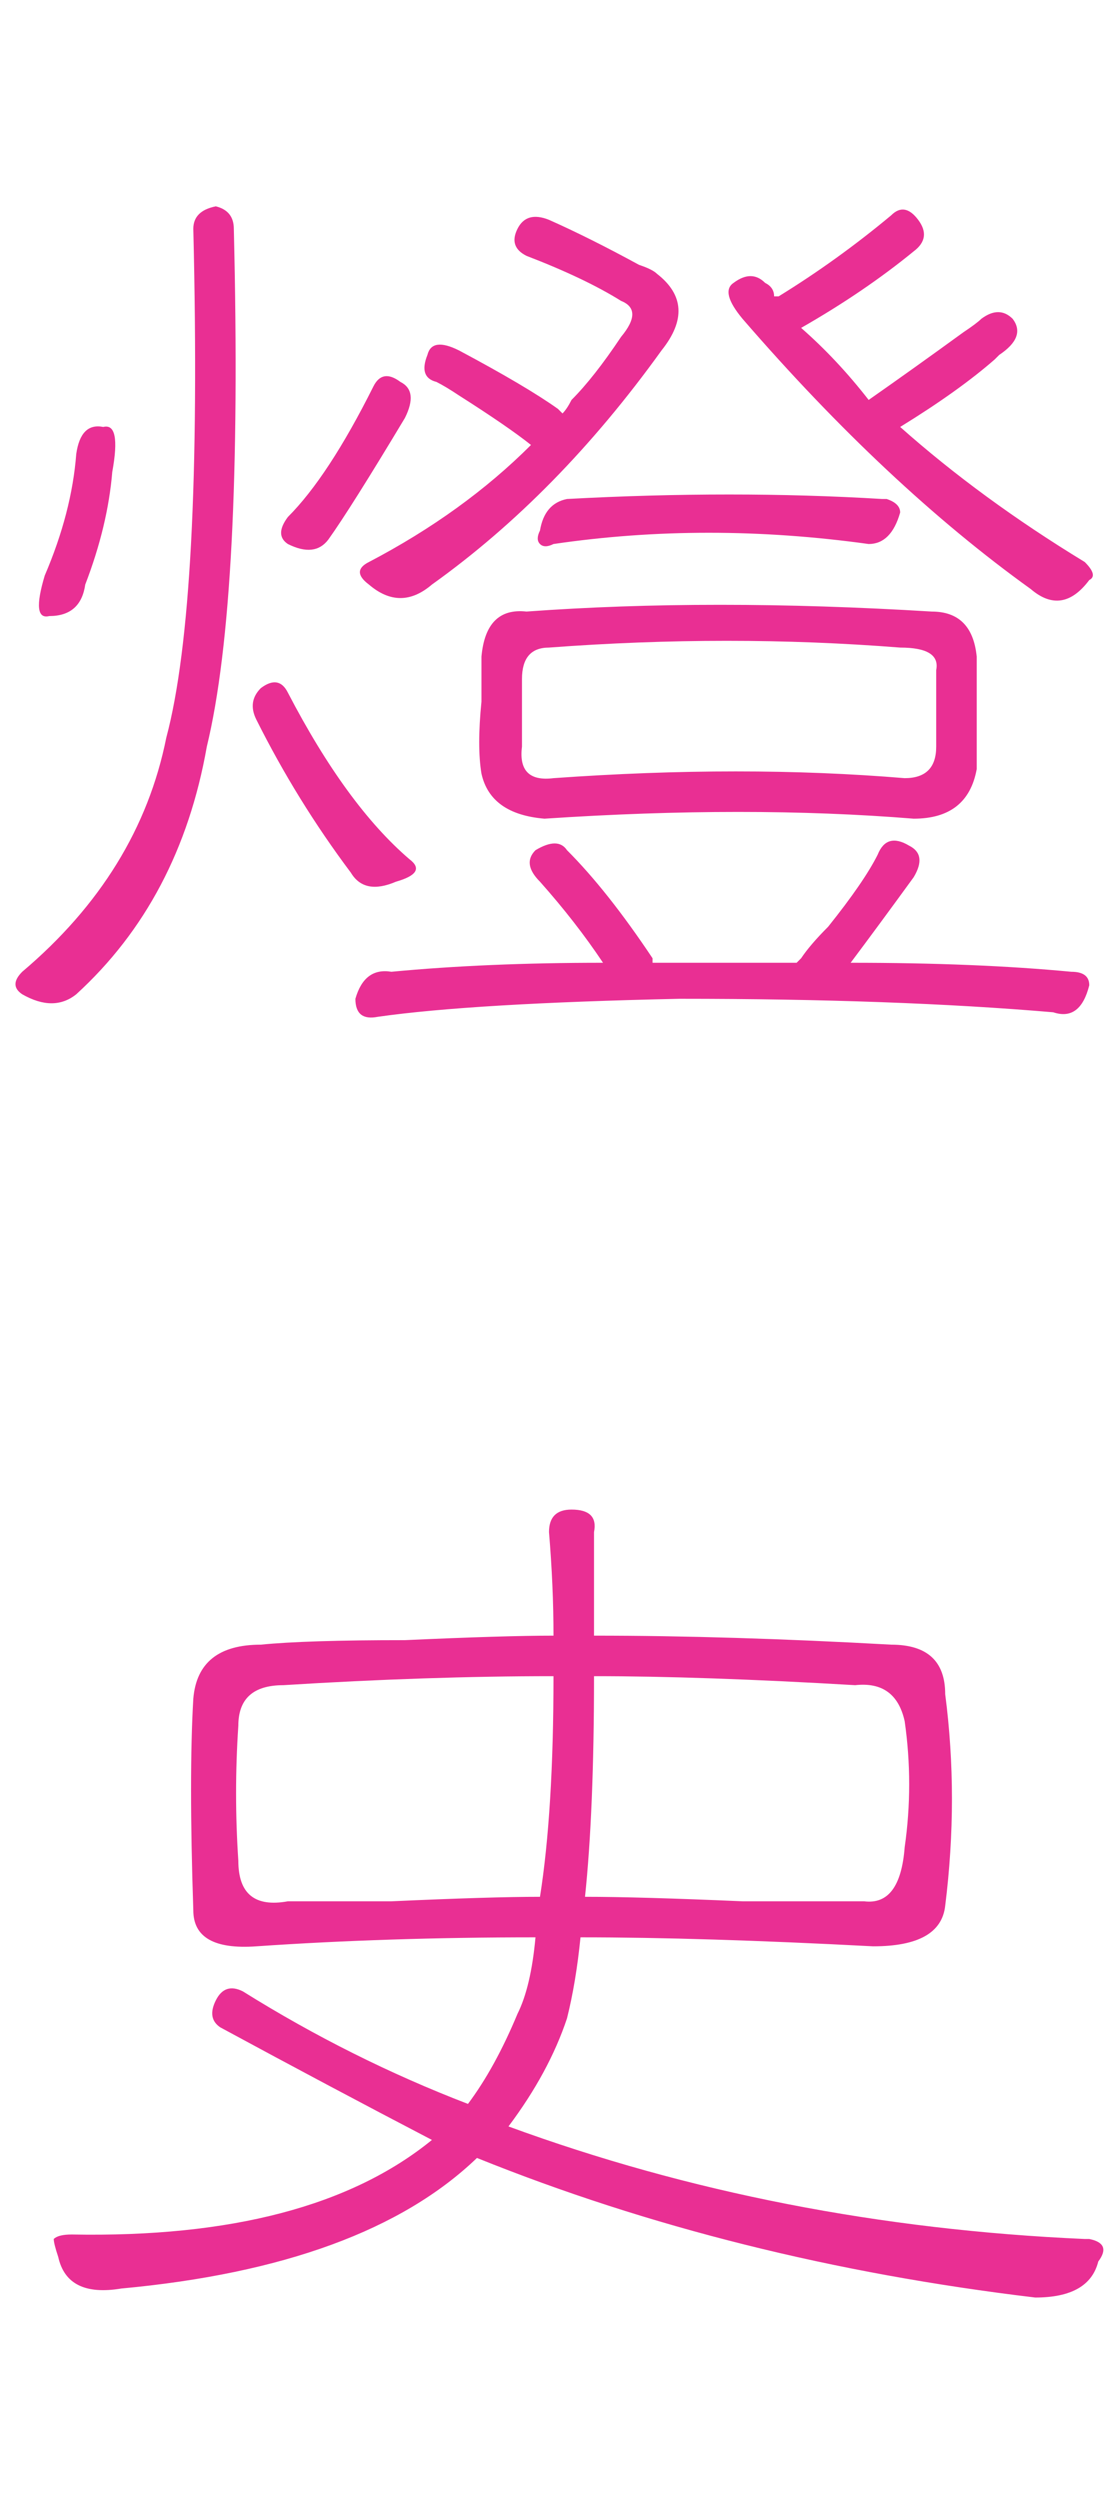 <svg width="125" height="280" viewBox="0 0 122 230" fill="none" xmlns="http://www.w3.org/2000/svg">
<path d="M52.633 62.93C52.305 60.961 52.305 58.336 52.633 55.055C52.633 52.758 52.633 51.117 52.633 50.133C52.961 46.523 54.602 44.883 57.555 45.211C71.008 44.227 85.773 44.227 101.852 45.211C104.805 45.211 106.445 46.852 106.773 50.133C106.773 54.398 106.773 58.5 106.773 62.438C106.117 66.047 103.82 67.852 99.883 67.852C87.742 66.867 74.289 66.867 59.523 67.852C55.586 67.523 53.289 65.883 52.633 62.93ZM57.062 52.594V59.977C56.734 62.602 57.883 63.75 60.508 63.422C74.289 62.438 87.086 62.438 98.898 63.422C101.195 63.422 102.344 62.273 102.344 59.977V51.609C102.672 49.969 101.359 49.148 98.406 49.148C85.938 48.164 73.141 48.164 60.016 49.148C58.047 49.148 57.062 50.297 57.062 52.594ZM42.789 84.586C49.68 83.93 57.391 83.602 65.922 83.602C63.953 80.648 61.656 77.695 59.031 74.742C57.719 73.43 57.555 72.281 58.539 71.297C60.18 70.312 61.328 70.312 61.984 71.297C64.938 74.25 68.055 78.188 71.336 83.109C71.336 83.109 71.336 83.273 71.336 83.602H87.086C87.414 83.273 87.578 83.109 87.578 83.109C88.234 82.125 89.219 80.977 90.531 79.664C93.156 76.383 94.961 73.758 95.945 71.789C96.602 70.148 97.75 69.82 99.391 70.805C100.703 71.461 100.867 72.609 99.883 74.25C97.258 77.859 94.961 80.977 92.992 83.602C102.18 83.602 110.219 83.93 117.109 84.586C118.422 84.586 119.078 85.078 119.078 86.062C118.422 88.688 117.109 89.672 115.141 89.016C103.656 88.031 90.039 87.539 74.289 87.539C59.195 87.867 48.203 88.523 41.312 89.508C39.672 89.836 38.852 89.18 38.852 87.539C39.508 85.242 40.82 84.258 42.789 84.586ZM25.562 3.375C26.219 30.281 25.234 49.148 22.609 59.977C20.641 71.133 15.883 80.156 8.336 87.047C6.695 88.359 4.727 88.359 2.43 87.047C1.445 86.391 1.445 85.57 2.43 84.586C10.961 77.367 16.211 68.836 18.18 58.992C20.805 49.148 21.789 30.609 21.133 3.375C21.133 2.062 21.953 1.242 23.594 0.914C24.906 1.242 25.562 2.062 25.562 3.375ZM83.641 9.281C84.297 9.609 84.625 10.102 84.625 10.758C84.953 10.758 85.117 10.758 85.117 10.758C89.383 8.133 93.484 5.18 97.422 1.898C98.406 0.914 99.391 1.078 100.375 2.391C101.359 3.703 101.195 4.852 99.883 5.836C96.273 8.789 92.172 11.578 87.578 14.203C90.203 16.5 92.664 19.125 94.961 22.078C98.242 19.781 101.688 17.32 105.297 14.695C106.281 14.039 106.938 13.547 107.266 13.219C108.578 12.234 109.727 12.234 110.711 13.219C111.695 14.531 111.203 15.844 109.234 17.156C109.234 17.156 109.07 17.32 108.742 17.648C106.117 19.945 102.672 22.406 98.406 25.031C104.312 30.281 111.039 35.203 118.586 39.797C119.57 40.781 119.734 41.438 119.078 41.766C117.109 44.391 114.977 44.719 112.68 42.75C102.18 35.203 91.68 25.359 81.18 13.219C79.539 11.25 79.211 9.938 80.195 9.281C81.508 8.297 82.656 8.297 83.641 9.281ZM47.711 20.109C46.398 19.781 46.07 18.797 46.727 17.156C47.055 15.844 48.203 15.68 50.172 16.664C55.094 19.289 58.703 21.422 61 23.062L61.492 23.555C61.82 23.227 62.148 22.734 62.477 22.078C64.117 20.438 65.922 18.141 67.891 15.188C69.531 13.219 69.531 11.906 67.891 11.25C65.266 9.609 61.82 7.969 57.555 6.328C56.242 5.672 55.914 4.688 56.57 3.375C57.227 2.062 58.375 1.734 60.016 2.391C62.969 3.703 66.25 5.344 69.859 7.312C70.844 7.641 71.5 7.969 71.828 8.297C74.781 10.594 74.945 13.383 72.32 16.664C64.773 27.164 56.406 35.695 47.219 42.258C44.922 44.227 42.625 44.227 40.328 42.258C39.016 41.273 39.016 40.453 40.328 39.797C47.219 36.188 53.125 31.922 58.047 27C56.406 25.688 53.781 23.883 50.172 21.586C49.188 20.93 48.367 20.438 47.711 20.109ZM59.031 36.352C59.359 34.383 60.344 33.234 61.984 32.906C74.125 32.25 85.609 32.25 96.438 32.906C96.438 32.906 96.602 32.906 96.93 32.906C97.914 33.234 98.406 33.727 98.406 34.383C97.75 36.68 96.602 37.828 94.961 37.828C83.148 36.188 71.664 36.188 60.508 37.828C59.852 38.156 59.359 38.156 59.031 37.828C58.703 37.5 58.703 37.008 59.031 36.352ZM28.023 57.023C27.367 55.711 27.531 54.562 28.516 53.578C29.828 52.594 30.812 52.758 31.469 54.07C35.734 62.273 40.164 68.344 44.758 72.281C46.07 73.266 45.578 74.086 43.281 74.742C40.984 75.727 39.344 75.398 38.359 73.758C34.422 68.508 30.977 62.93 28.023 57.023ZM35.898 37.336C34.914 38.648 33.438 38.812 31.469 37.828C30.484 37.172 30.484 36.188 31.469 34.875C34.422 31.922 37.539 27.164 40.82 20.602C41.477 19.289 42.461 19.125 43.773 20.109C45.086 20.766 45.25 22.078 44.266 24.047C40.328 30.609 37.539 35.039 35.898 37.336ZM9.32 42.258C8.992 44.555 7.68 45.703 5.383 45.703C4.07 46.031 3.906 44.555 4.891 41.273C6.859 36.68 8.008 32.25 8.336 27.984C8.664 25.688 9.648 24.703 11.289 25.031C12.602 24.703 12.93 26.344 12.273 29.953C11.945 33.891 10.961 37.992 9.32 42.258ZM21.133 187.18C20.805 177.336 20.805 169.625 21.133 164.047C21.461 160.109 23.922 158.141 28.516 158.141C31.797 157.812 37.047 157.648 44.266 157.648C51.484 157.32 56.898 157.156 60.508 157.156C60.508 153.547 60.344 149.773 60.016 145.836C60.016 144.195 60.836 143.375 62.477 143.375C64.445 143.375 65.266 144.195 64.938 145.836V157.156C74.781 157.156 85.609 157.484 97.422 158.141C101.359 158.141 103.328 159.945 103.328 163.555C104.312 171.102 104.312 178.812 103.328 186.688C103 189.641 100.375 191.117 95.453 191.117C82.984 190.461 72.32 190.133 63.461 190.133C63.133 193.414 62.641 196.367 61.984 198.992C60.672 202.93 58.539 206.867 55.586 210.805C75.273 218.023 96.273 222.125 118.586 223.109C118.586 223.109 118.75 223.109 119.078 223.109C120.719 223.438 121.047 224.258 120.062 225.57C119.406 228.195 117.109 229.508 113.172 229.508C91.188 226.883 70.844 221.797 52.141 214.25C43.938 222.125 30.977 226.883 13.258 228.523C9.32 229.18 7.023 228.031 6.367 225.078C6.039 224.094 5.875 223.438 5.875 223.109C6.203 222.781 6.859 222.617 7.844 222.617C25.234 222.945 38.359 219.5 47.219 212.281C39.672 208.344 31.961 204.242 24.086 199.977C23.102 199.32 22.938 198.336 23.594 197.023C24.25 195.711 25.234 195.383 26.547 196.039C34.422 200.961 42.625 205.062 51.156 208.344C53.125 205.719 54.93 202.438 56.57 198.5C57.555 196.531 58.211 193.742 58.539 190.133C47.711 190.133 37.539 190.461 28.023 191.117C23.43 191.445 21.133 190.133 21.133 187.18ZM26.055 167C25.727 171.922 25.727 176.844 26.055 181.766C26.055 185.375 27.859 186.852 31.469 186.195C33.766 186.195 37.539 186.195 42.789 186.195C50.008 185.867 55.422 185.703 59.031 185.703C60.016 179.469 60.508 171.43 60.508 161.586C51.32 161.586 41.477 161.914 30.977 162.57C27.695 162.57 26.055 164.047 26.055 167ZM64.938 161.586C64.938 171.43 64.609 179.469 63.953 185.703C67.891 185.703 73.633 185.867 81.18 186.195C87.414 186.195 91.844 186.195 94.469 186.195C97.094 186.523 98.57 184.555 98.898 180.289C99.555 175.695 99.555 171.102 98.898 166.508C98.242 163.555 96.438 162.242 93.484 162.57C82.328 161.914 72.812 161.586 64.938 161.586Z" fill="#E92F93"/>
</svg>
